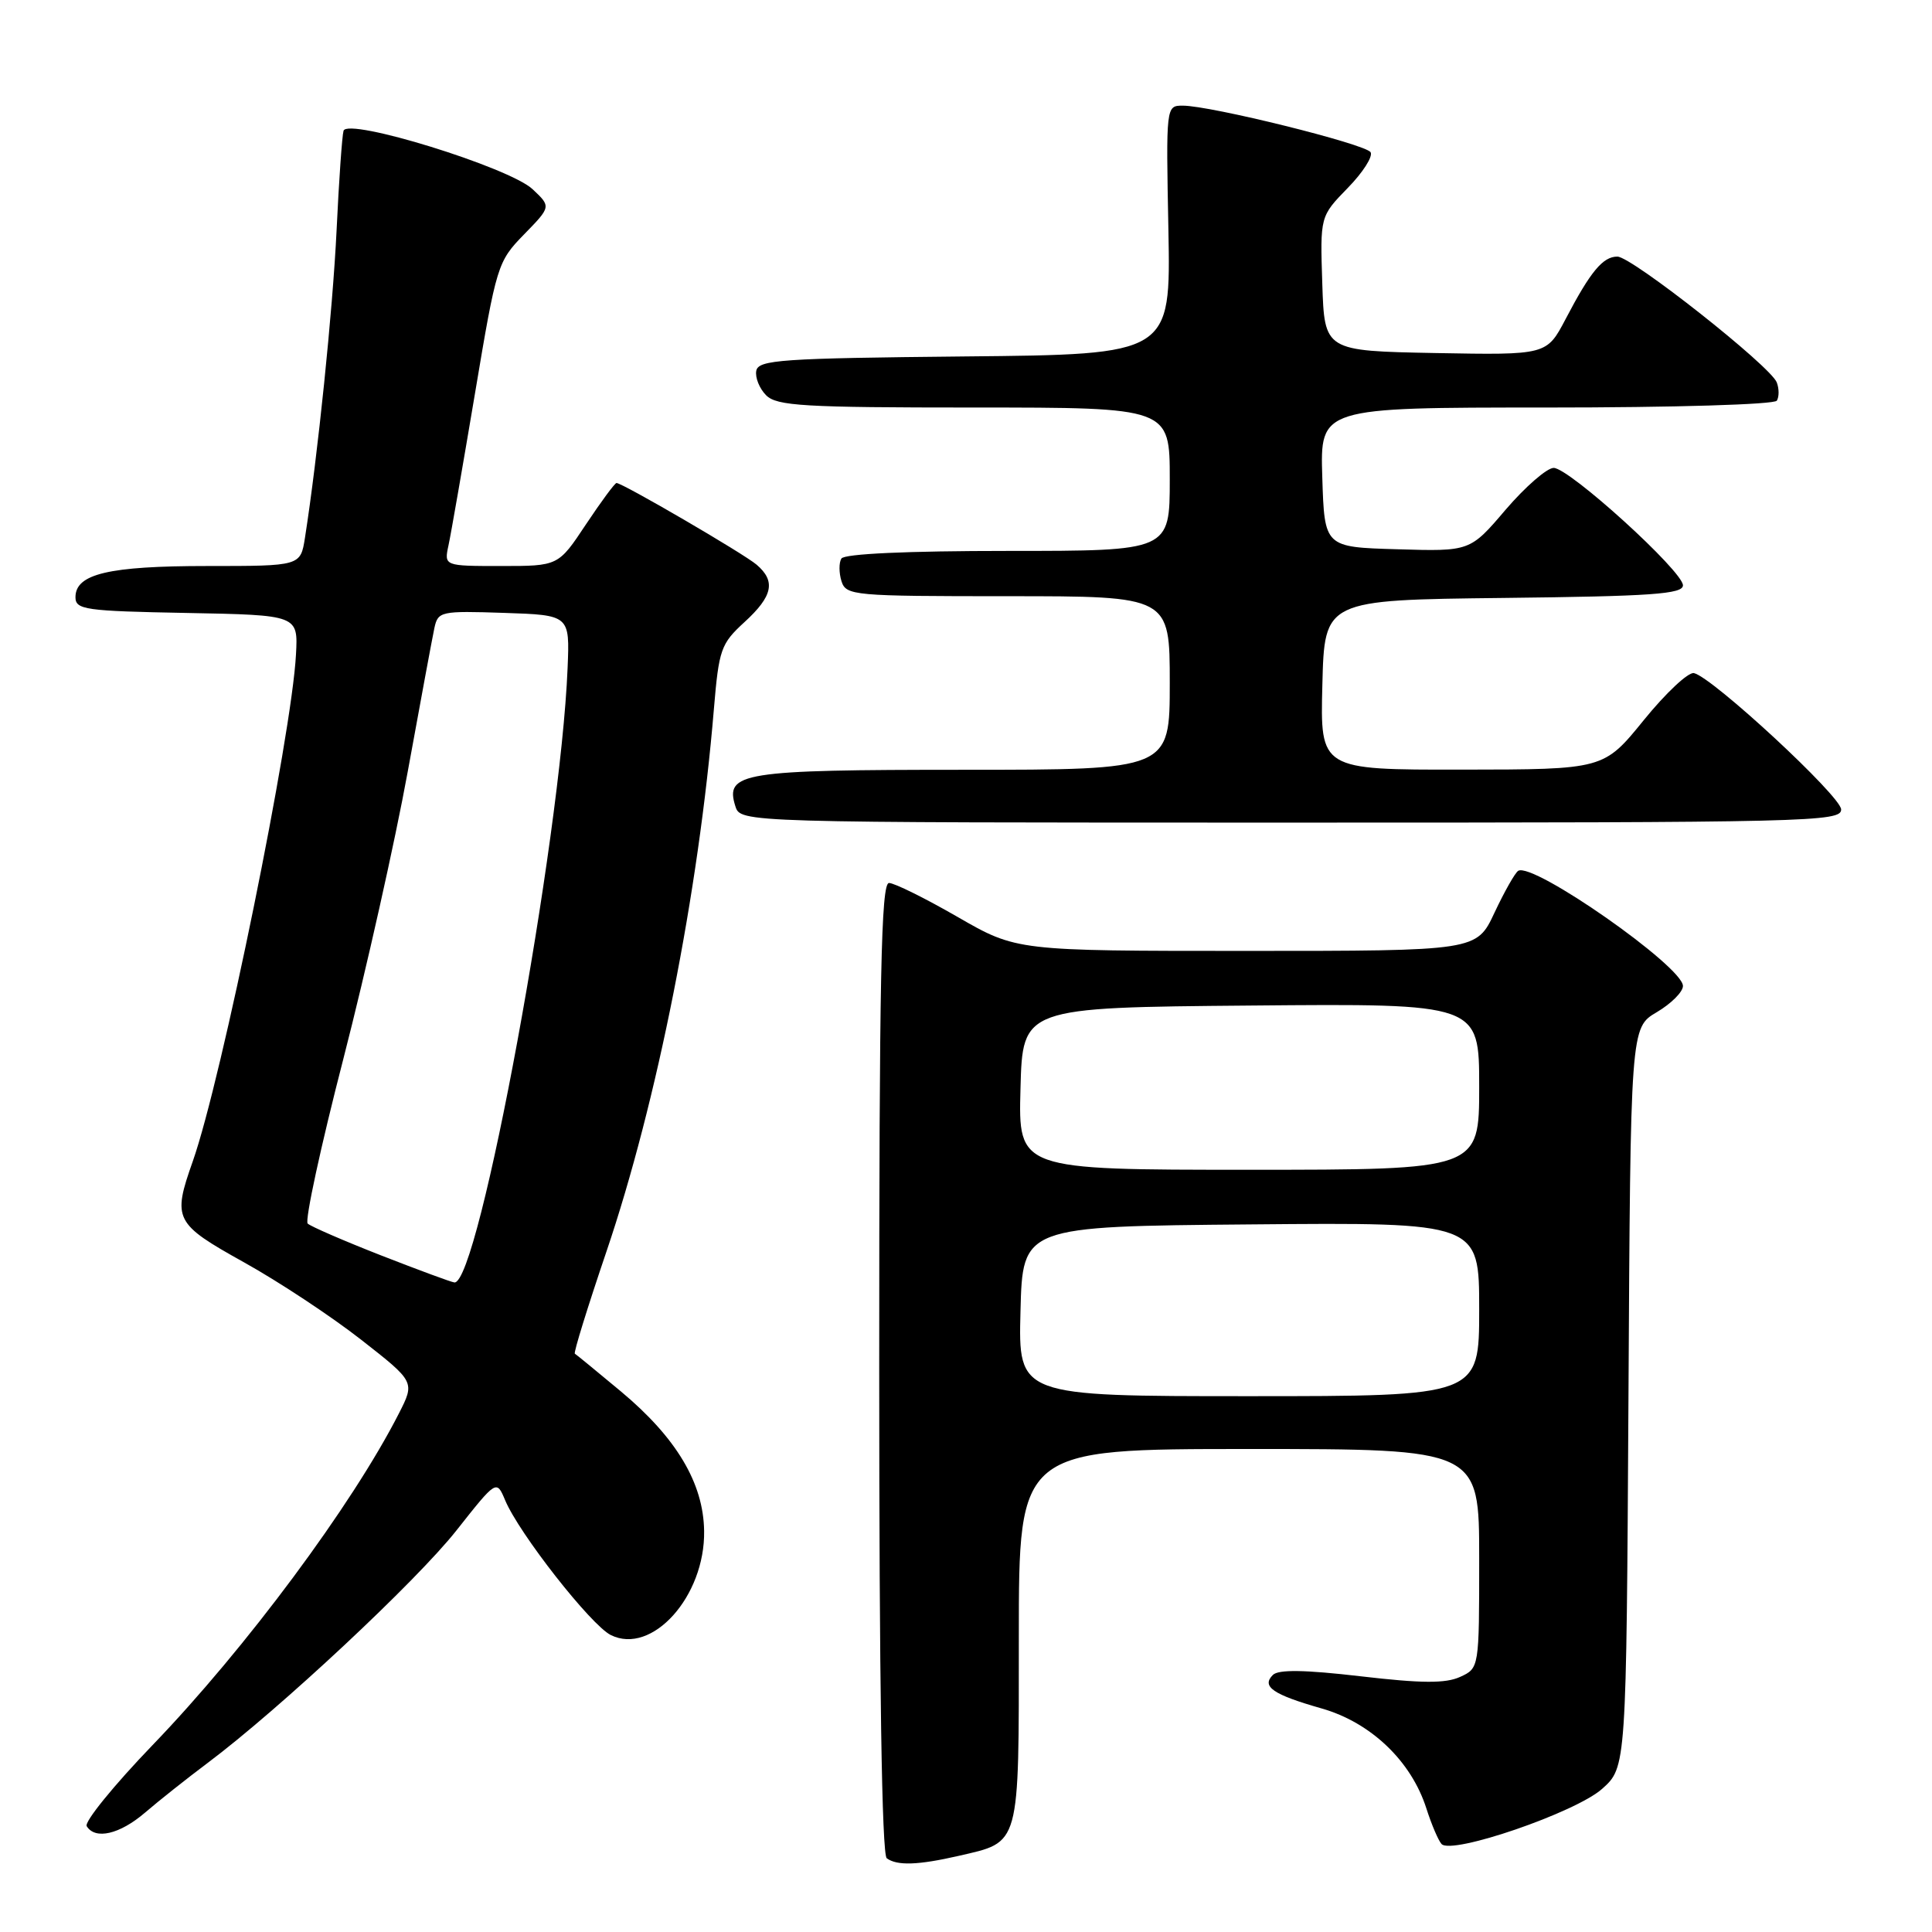 <?xml version="1.0" encoding="UTF-8" standalone="no"?>
<!DOCTYPE svg PUBLIC "-//W3C//DTD SVG 1.1//EN" "http://www.w3.org/Graphics/SVG/1.1/DTD/svg11.dtd" >
<svg xmlns="http://www.w3.org/2000/svg" xmlns:xlink="http://www.w3.org/1999/xlink" version="1.1" viewBox="0 0 256 256">
 <g >
 <path fill="currentColor"
d=" M 126.99 245.92 C 135.25 244.01 135.00 244.94 135.00 216.85 C 135.00 192.00 135.00 192.00 165.50 192.00 C 196.00 192.00 196.00 192.00 196.00 206.52 C 196.00 221.04 196.00 221.04 193.47 222.20 C 191.54 223.08 188.39 223.06 180.32 222.12 C 172.87 221.25 169.40 221.20 168.66 221.94 C 167.12 223.48 168.67 224.54 175.13 226.38 C 181.64 228.24 186.99 233.34 189.00 239.62 C 189.68 241.75 190.59 243.88 191.01 244.34 C 192.35 245.81 208.78 240.16 212.28 237.04 C 215.50 234.17 215.50 234.17 215.78 185.17 C 216.05 136.17 216.05 136.17 219.53 134.12 C 221.44 132.99 223.00 131.43 223.00 130.65 C 223.00 128.08 203.13 114.18 201.17 115.39 C 200.75 115.65 199.34 118.15 198.03 120.93 C 195.66 126.00 195.66 126.00 165.18 126.00 C 134.70 126.00 134.70 126.00 126.89 121.50 C 122.60 119.03 118.51 117.00 117.80 117.00 C 116.75 117.00 116.50 129.29 116.50 181.25 C 116.50 222.93 116.85 245.76 117.50 246.23 C 118.86 247.24 121.66 247.14 126.99 245.92 Z  M 19.22 240.18 C 21.02 238.63 24.75 235.67 27.50 233.61 C 37.04 226.46 55.22 209.47 60.49 202.78 C 65.79 196.07 65.79 196.07 66.93 198.78 C 68.77 203.19 78.30 215.34 80.93 216.65 C 86.39 219.37 93.44 211.52 93.30 202.86 C 93.21 196.51 89.63 190.51 82.26 184.36 C 79.09 181.72 76.35 179.47 76.17 179.37 C 75.98 179.26 77.87 173.17 80.36 165.83 C 87.07 146.04 92.57 118.29 94.59 94.00 C 95.26 86.03 95.51 85.31 98.65 82.43 C 102.41 78.99 102.82 77.01 100.25 74.82 C 98.53 73.35 82.48 64.00 81.69 64.00 C 81.47 64.00 79.64 66.48 77.63 69.50 C 73.98 75.00 73.98 75.00 66.41 75.00 C 58.84 75.00 58.84 75.00 59.43 72.25 C 59.76 70.74 61.33 61.68 62.94 52.12 C 65.79 35.12 65.93 34.66 69.44 31.06 C 73.03 27.38 73.03 27.38 70.57 25.07 C 67.50 22.18 46.06 15.55 45.52 17.33 C 45.33 17.97 44.91 23.90 44.60 30.50 C 44.09 41.11 42.10 60.47 40.41 71.25 C 39.82 75.00 39.82 75.00 27.46 75.00 C 14.41 75.00 10.00 76.04 10.00 79.13 C 10.00 80.79 11.28 80.97 24.75 81.22 C 39.50 81.50 39.50 81.50 39.22 86.70 C 38.66 97.47 29.38 143.00 25.54 153.89 C 22.83 161.57 23.11 162.13 32.34 167.27 C 36.93 169.82 43.90 174.43 47.84 177.51 C 54.99 183.10 54.99 183.10 52.85 187.30 C 46.68 199.41 32.57 218.41 20.22 231.23 C 15.07 236.58 11.14 241.42 11.49 241.98 C 12.62 243.81 15.86 243.06 19.22 240.18 Z  M 243.96 107.25 C 243.92 105.49 226.95 89.77 224.46 89.19 C 223.72 89.02 220.73 91.82 217.81 95.42 C 212.50 101.96 212.50 101.96 193.72 101.98 C 174.93 102.00 174.93 102.00 175.22 90.75 C 175.50 79.50 175.50 79.50 199.25 79.23 C 218.82 79.01 223.00 78.72 223.00 77.56 C 223.00 75.69 207.94 62.01 205.87 62.00 C 204.98 62.00 202.12 64.49 199.51 67.53 C 194.79 73.07 194.79 73.07 185.14 72.78 C 175.50 72.50 175.50 72.50 175.21 63.25 C 174.92 54.00 174.92 54.00 204.90 54.00 C 221.83 54.00 235.13 53.60 235.44 53.09 C 235.75 52.59 235.75 51.50 235.43 50.67 C 234.60 48.51 216.21 34.00 214.31 34.00 C 212.39 34.00 210.75 35.97 207.45 42.28 C 204.94 47.05 204.94 47.05 190.22 46.78 C 175.50 46.50 175.50 46.50 175.21 37.58 C 174.92 28.67 174.92 28.67 178.57 24.92 C 180.58 22.87 181.95 20.73 181.61 20.17 C 180.94 19.09 160.43 14.00 156.73 14.00 C 154.50 14.00 154.50 14.00 154.82 30.48 C 155.13 46.97 155.13 46.97 127.83 47.23 C 103.53 47.47 100.49 47.68 100.21 49.13 C 100.04 50.02 100.63 51.49 101.52 52.38 C 102.93 53.79 106.49 54.00 129.07 54.00 C 155.00 54.00 155.00 54.00 155.00 63.50 C 155.00 73.00 155.00 73.00 133.56 73.00 C 120.22 73.00 111.88 73.38 111.49 74.01 C 111.15 74.56 111.16 75.91 111.50 77.01 C 112.11 78.92 113.05 79.00 133.57 79.00 C 155.00 79.00 155.00 79.00 155.00 90.50 C 155.00 102.00 155.00 102.00 127.69 102.00 C 98.29 102.00 96.03 102.36 97.44 106.83 C 98.13 109.00 98.13 109.00 171.07 109.00 C 239.88 109.00 244.00 108.90 243.96 107.25 Z  M 135.22 173.75 C 135.50 162.50 135.50 162.50 165.75 162.24 C 196.00 161.97 196.00 161.97 196.00 173.49 C 196.00 185.00 196.00 185.00 165.47 185.00 C 134.93 185.00 134.93 185.00 135.22 173.75 Z  M 135.22 144.25 C 135.50 133.50 135.50 133.50 165.75 133.24 C 196.00 132.97 196.00 132.97 196.00 143.99 C 196.00 155.00 196.00 155.00 165.47 155.00 C 134.93 155.00 134.93 155.00 135.22 144.25 Z  M 50.50 166.35 C 45.55 164.41 41.17 162.51 40.77 162.13 C 40.37 161.75 42.50 151.90 45.51 140.25 C 48.51 128.59 52.34 111.50 54.02 102.28 C 55.70 93.05 57.29 84.47 57.56 83.21 C 58.04 81.01 58.39 80.93 66.78 81.21 C 75.50 81.50 75.50 81.50 75.21 88.50 C 74.28 111.37 63.43 170.23 60.21 169.93 C 59.82 169.90 55.45 168.28 50.50 166.35 Z "/>
</g>
</svg>